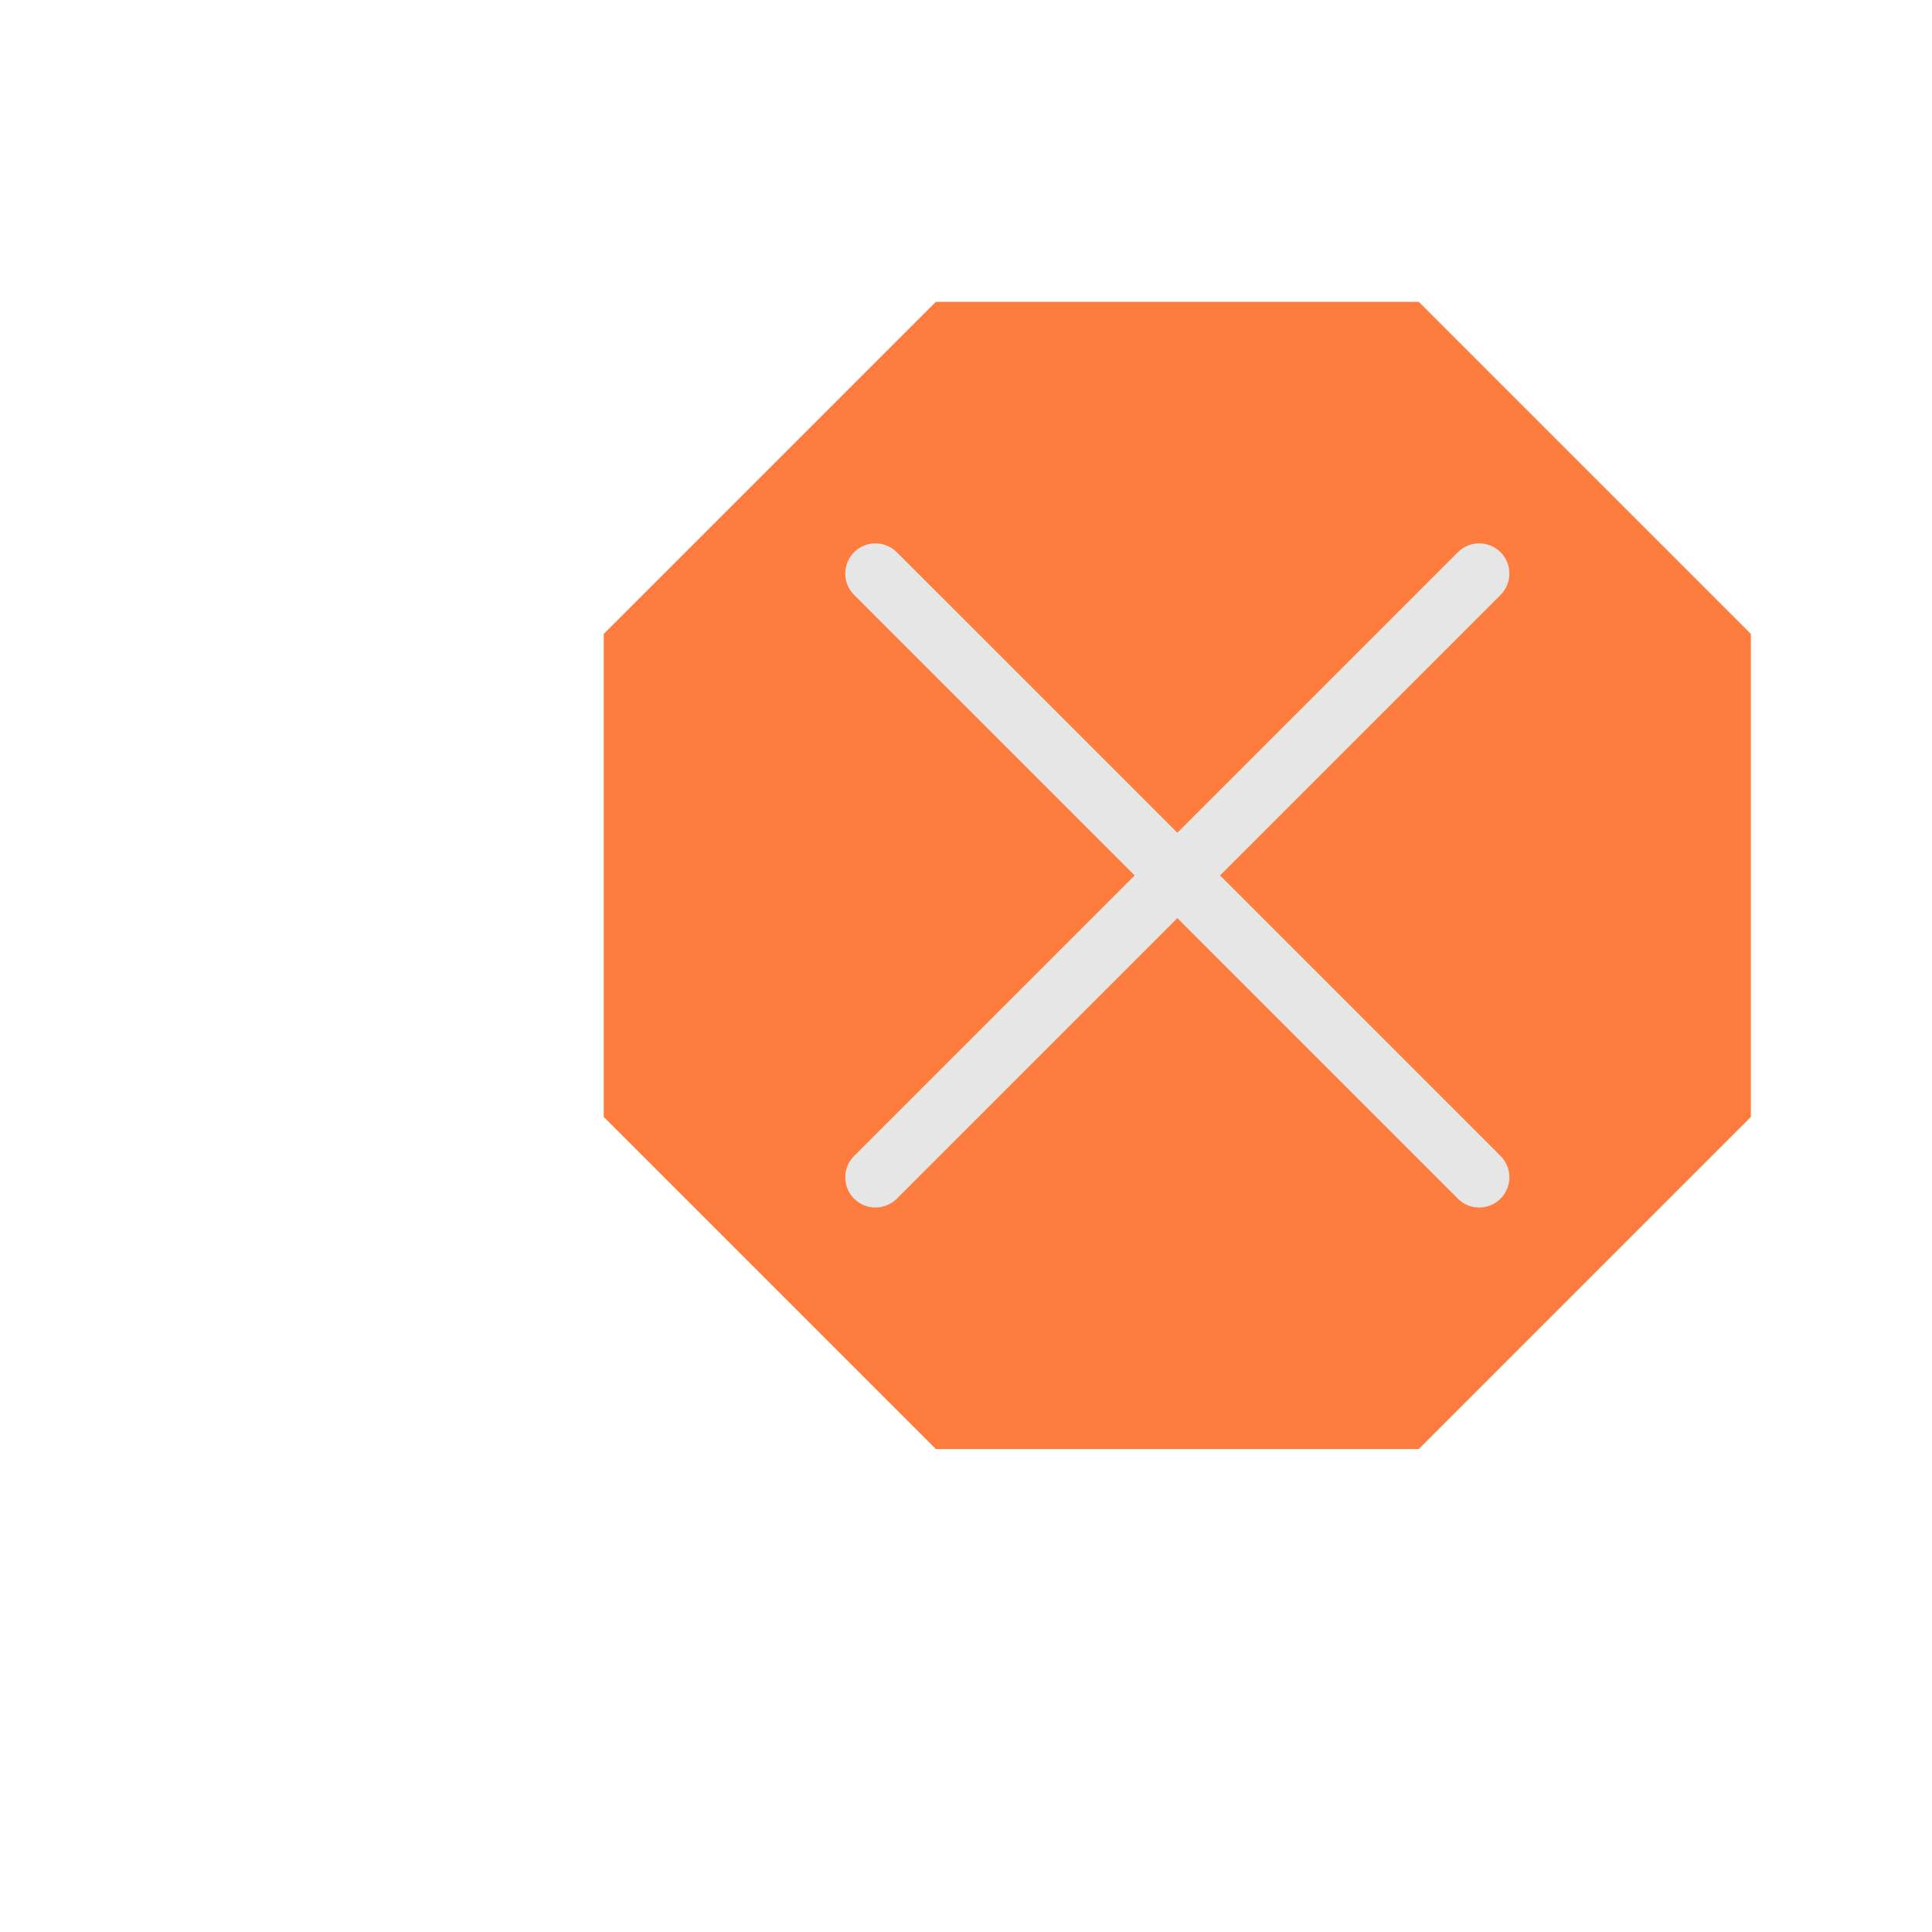 <svg width="32" height="32" viewBox="0 0 32 32" fill="none" xmlns="http://www.w3.org/2000/svg">
<path d="M23.5 24H15.5L10 18.5V10.5L15.5 5H23.5L29 10.5V18.5L23.5 24Z" fill="#FF7C3F"/>
<path d="M14.5 9.5L24.5 19.5" stroke="#E6E6E6" stroke-linecap="round" stroke-linejoin="round"/>
<path d="M14.5 19.5L24.5 9.5" stroke="#E6E6E6" stroke-linecap="round" stroke-linejoin="round"/>
</svg>
